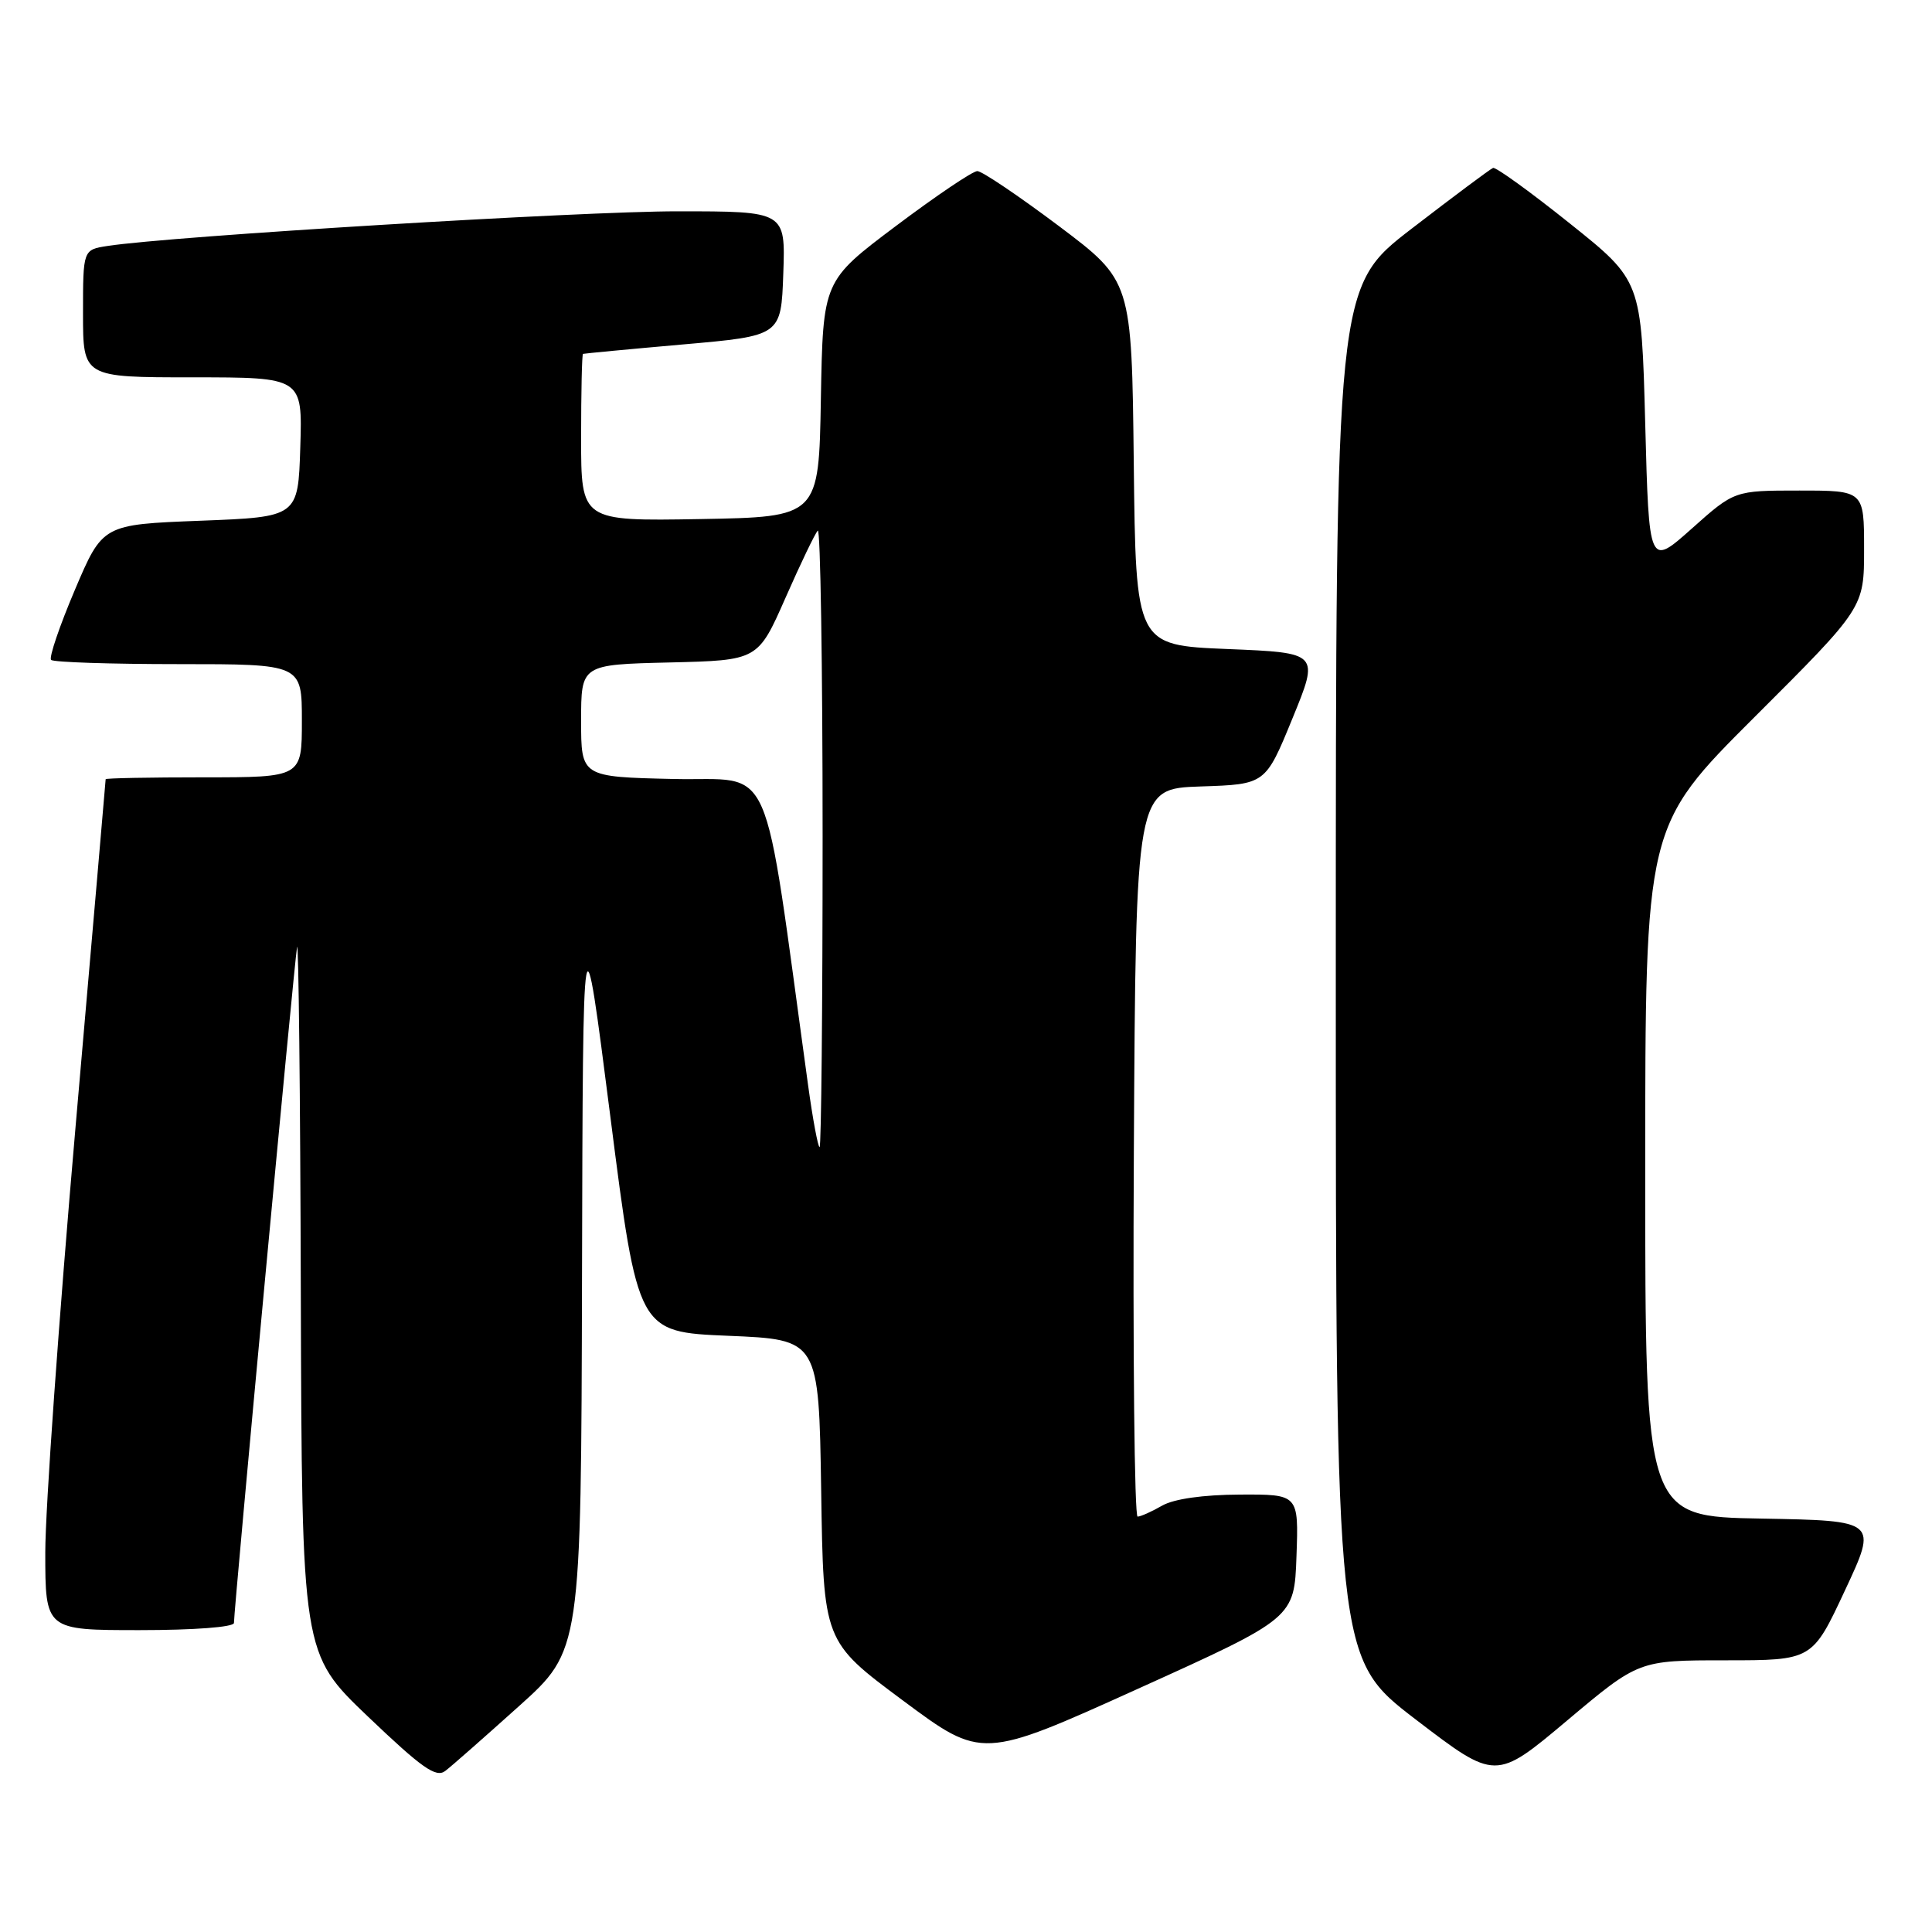 <?xml version="1.0" encoding="UTF-8" standalone="no"?>
<!DOCTYPE svg PUBLIC "-//W3C//DTD SVG 1.1//EN" "http://www.w3.org/Graphics/SVG/1.1/DTD/svg11.dtd" >
<svg xmlns="http://www.w3.org/2000/svg" xmlns:xlink="http://www.w3.org/1999/xlink" version="1.1" viewBox="0 0 256 256">
 <g >
 <path fill="currentColor"
d=" M 68.75 226.09 C 77.00 218.68 77.00 218.68 77.12 169.09 C 77.24 119.50 77.24 119.50 80.88 148.00 C 84.52 176.50 84.52 176.50 96.51 177.00 C 108.50 177.50 108.50 177.50 108.81 197.50 C 109.11 217.50 109.11 217.50 119.62 225.31 C 130.12 233.12 130.12 233.12 150.81 223.76 C 171.50 214.40 171.50 214.40 171.79 206.20 C 172.08 198.00 172.08 198.00 164.29 198.04 C 159.43 198.06 155.56 198.61 154.00 199.50 C 152.62 200.29 151.16 200.95 150.74 200.96 C 150.32 200.98 150.10 179.29 150.24 152.75 C 150.50 104.50 150.50 104.50 159.09 104.21 C 167.68 103.93 167.68 103.93 171.25 95.21 C 174.82 86.50 174.82 86.50 162.66 86.00 C 150.50 85.50 150.50 85.50 150.23 61.36 C 149.96 37.22 149.96 37.22 140.29 29.94 C 134.96 25.94 130.11 22.67 129.50 22.67 C 128.89 22.67 124.04 25.94 118.72 29.94 C 109.05 37.21 109.05 37.21 108.77 52.85 C 108.50 68.50 108.50 68.50 92.75 68.78 C 77.00 69.05 77.00 69.05 77.00 58.03 C 77.00 51.96 77.11 46.95 77.25 46.89 C 77.39 46.84 83.35 46.27 90.50 45.64 C 103.50 44.50 103.50 44.50 103.79 36.25 C 104.08 28.00 104.08 28.00 89.79 28.00 C 77.04 27.99 22.57 31.30 14.25 32.59 C 11.00 33.09 11.00 33.09 11.00 41.55 C 11.00 50.00 11.00 50.00 25.54 50.00 C 40.08 50.00 40.08 50.00 39.79 59.25 C 39.50 68.50 39.50 68.50 26.55 69.00 C 13.60 69.50 13.60 69.50 9.91 78.19 C 7.88 82.97 6.47 87.13 6.77 87.44 C 7.08 87.75 14.68 88.00 23.67 88.00 C 40.00 88.00 40.00 88.00 40.00 95.50 C 40.00 103.00 40.00 103.00 27.00 103.00 C 19.85 103.00 14.00 103.11 14.00 103.25 C 14.00 103.39 12.20 124.17 10.00 149.44 C 7.80 174.70 6.00 200.01 6.00 205.69 C 6.00 216.00 6.00 216.00 18.50 216.00 C 25.70 216.00 31.00 215.60 31.00 215.05 C 31.00 213.17 39.00 127.45 39.36 125.50 C 39.56 124.40 39.79 145.01 39.86 171.29 C 40.00 219.09 40.00 219.09 48.75 227.45 C 55.91 234.28 57.77 235.60 59.00 234.66 C 59.83 234.03 64.21 230.17 68.75 226.09 Z  M 228.64 220.00 C 240.14 220.00 240.14 220.00 244.46 210.75 C 248.79 201.50 248.79 201.50 233.39 201.22 C 218.00 200.95 218.00 200.95 218.00 155.21 C 218.00 109.47 218.00 109.47 232.50 95.00 C 247.00 80.53 247.00 80.53 247.00 72.76 C 247.00 65.00 247.00 65.00 238.41 65.00 C 229.82 65.00 229.82 65.00 224.16 70.05 C 218.50 75.09 218.50 75.09 218.00 56.14 C 217.50 37.19 217.50 37.19 208.00 29.60 C 202.78 25.42 198.20 22.12 197.84 22.25 C 197.47 22.39 192.64 26.00 187.09 30.27 C 177.00 38.03 177.00 38.03 177.00 128.88 C 177.00 219.73 177.00 219.73 187.59 227.84 C 198.18 235.94 198.18 235.94 207.66 227.97 C 217.14 220.00 217.14 220.00 228.64 220.00 Z  M 107.07 143.75 C 100.94 99.31 102.79 103.53 89.25 103.22 C 77.00 102.94 77.00 102.94 77.00 95.50 C 77.00 88.06 77.00 88.06 88.72 87.78 C 100.43 87.50 100.43 87.50 104.08 79.22 C 106.08 74.67 108.01 70.66 108.36 70.31 C 108.71 69.95 109.00 88.19 109.00 110.83 C 109.00 133.47 108.82 152.00 108.60 152.00 C 108.39 152.00 107.69 148.29 107.07 143.75 Z "/>
</g>
</svg>